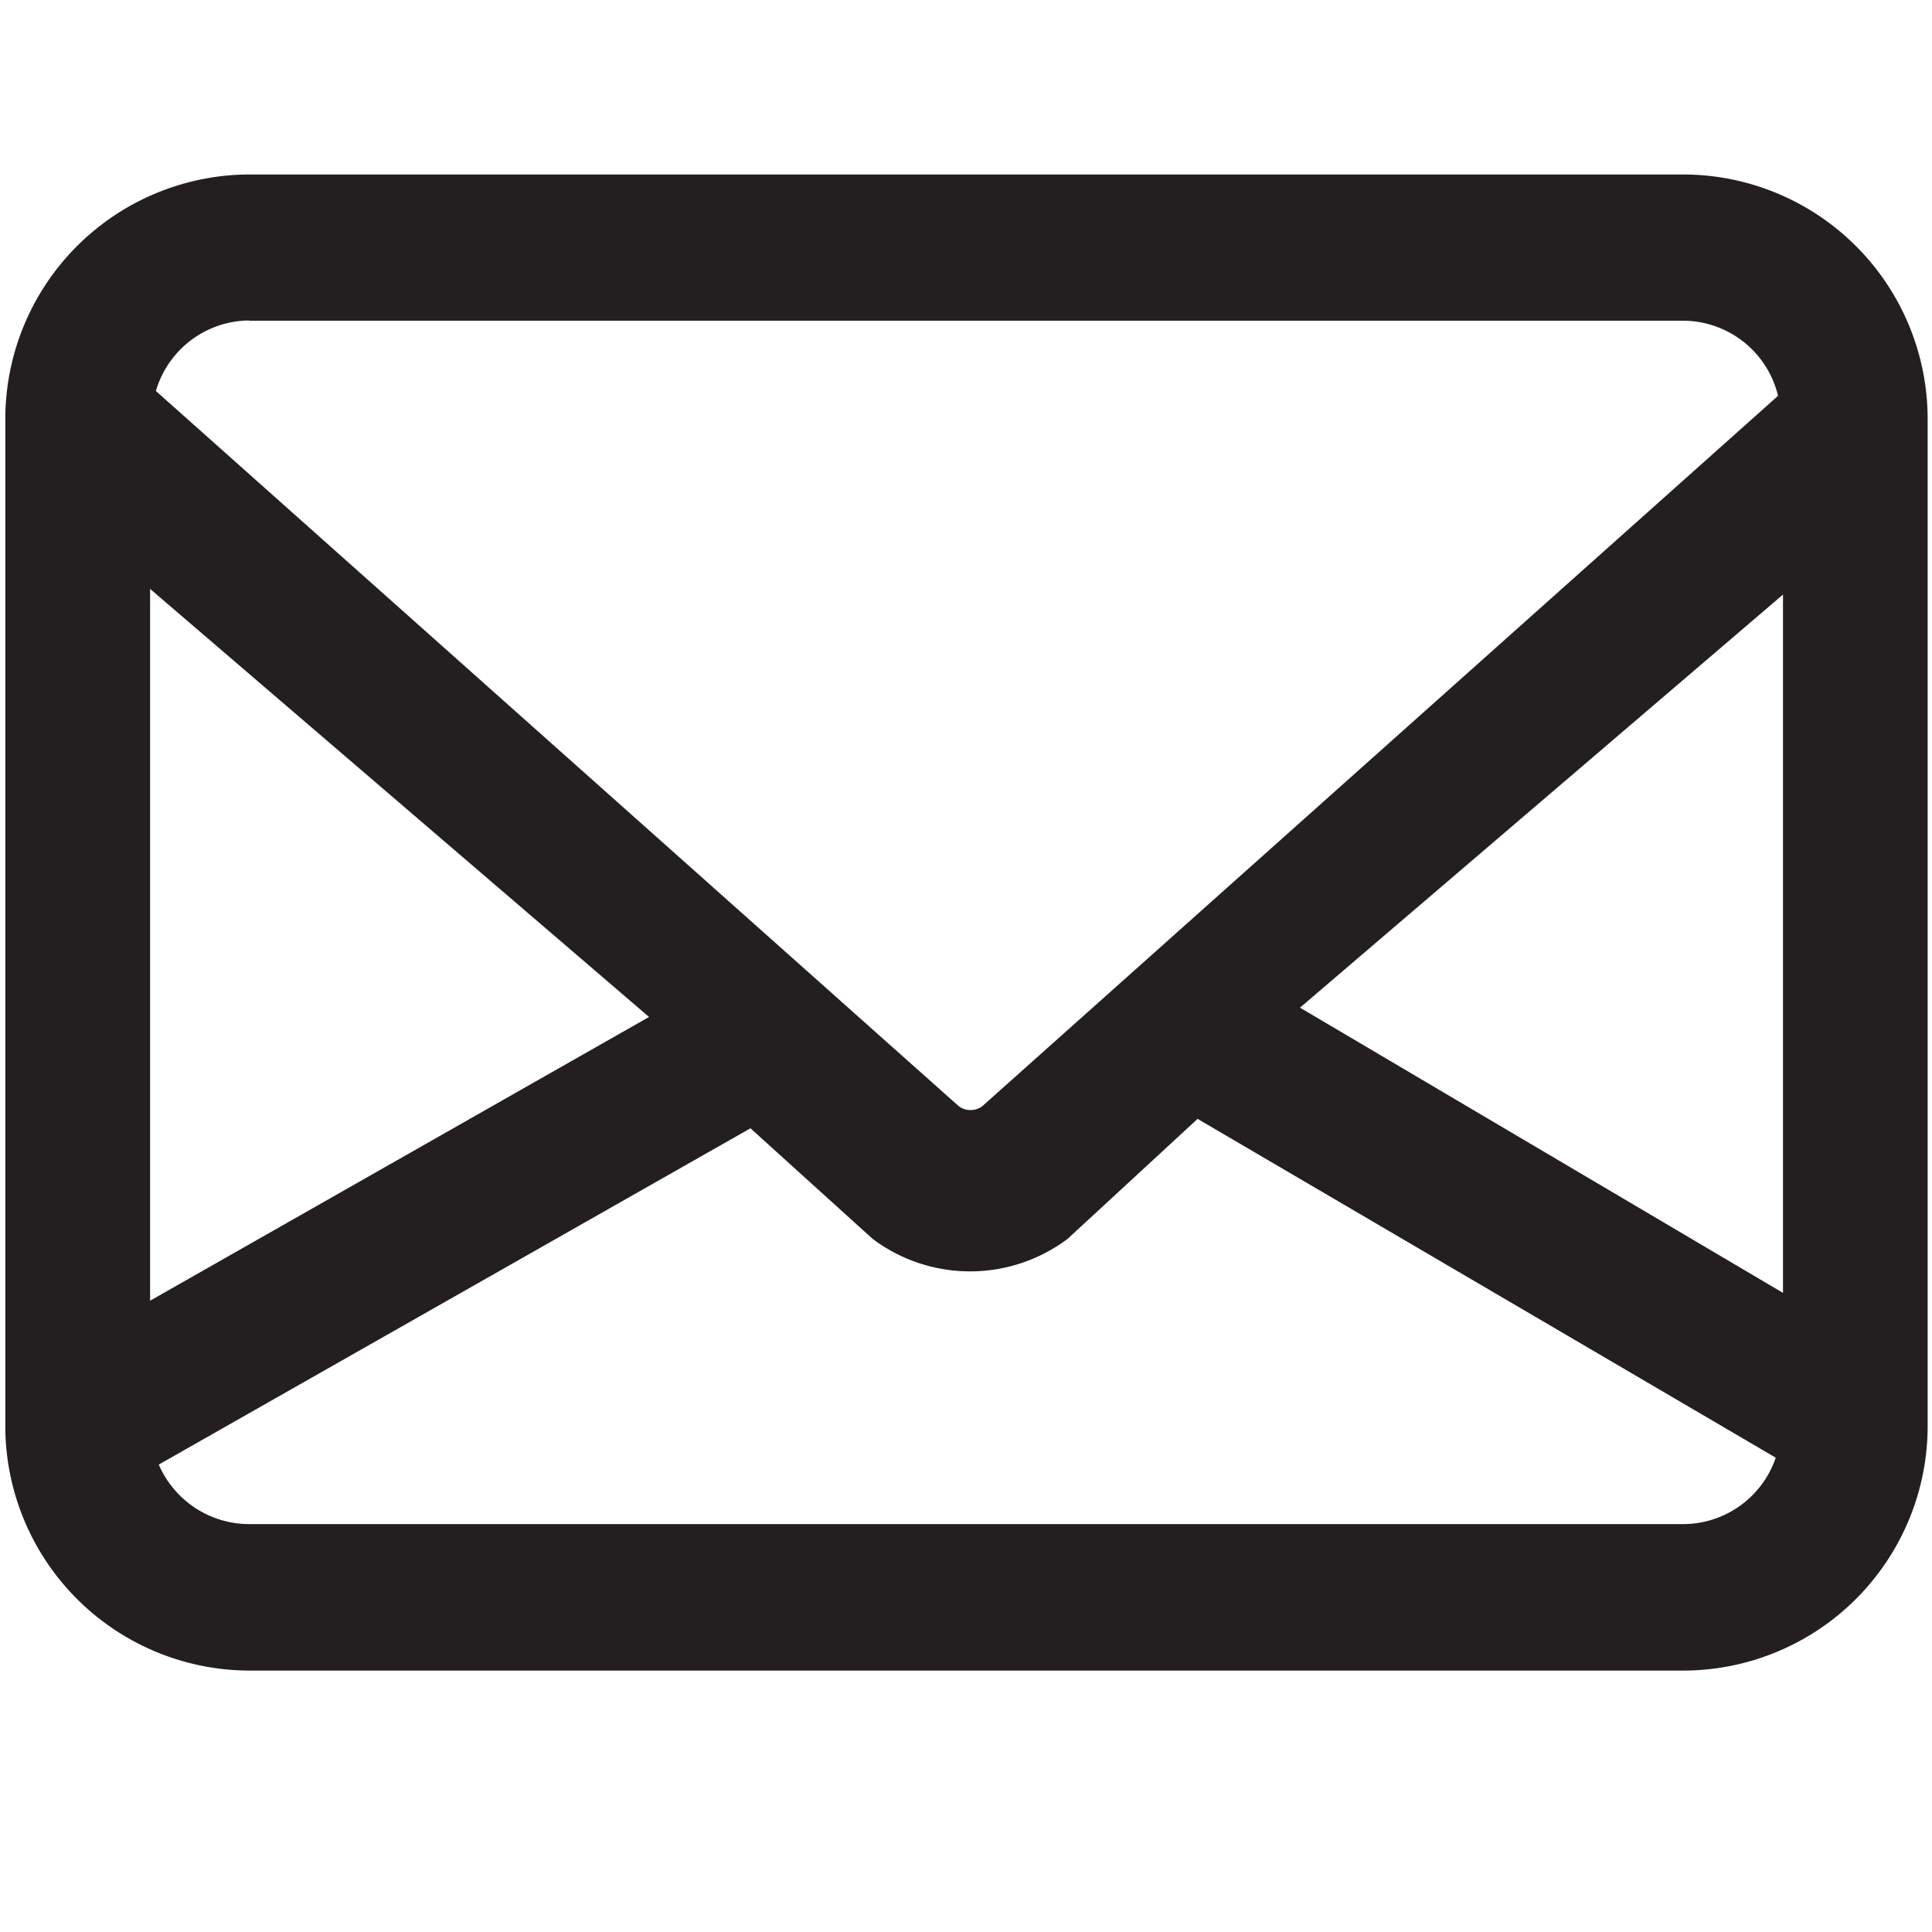 <svg xmlns="http://www.w3.org/2000/svg" viewBox="0 0 16 16">
  <title>envelope-outline</title>
  <g id="Layer_1" data-name="Layer 1">
    <path d="M13.947,1.445H2.061A2.026,2.026,0,0,0,.044,3.479V11.8a2.026,2.026,0,0,0,2.017,2.035H13.947A2.026,2.026,0,0,0,15.964,11.8V3.479A2.026,2.026,0,0,0,13.947,1.445Zm-3.181,6.9,4-3.421v5.783Zm-8.7-5.689H13.947a.811.811,0,0,1,.778.622L8.135,9.161a.164.164,0,0,1-.195,0L1.291,3.238A.812.812,0,0,1,2.061,2.654ZM5.375,8.422l-4.132,2.35V4.877Zm8.572,4.2H2.061a.817.817,0,0,1-.746-.493l4.9-2.785,1.012.916a1.345,1.345,0,0,0,1.614,0l1.077-.994,4.788,2.806A.812.812,0,0,1,13.947,12.622Z" fill="#231f20"/>
  </g>
</svg>
